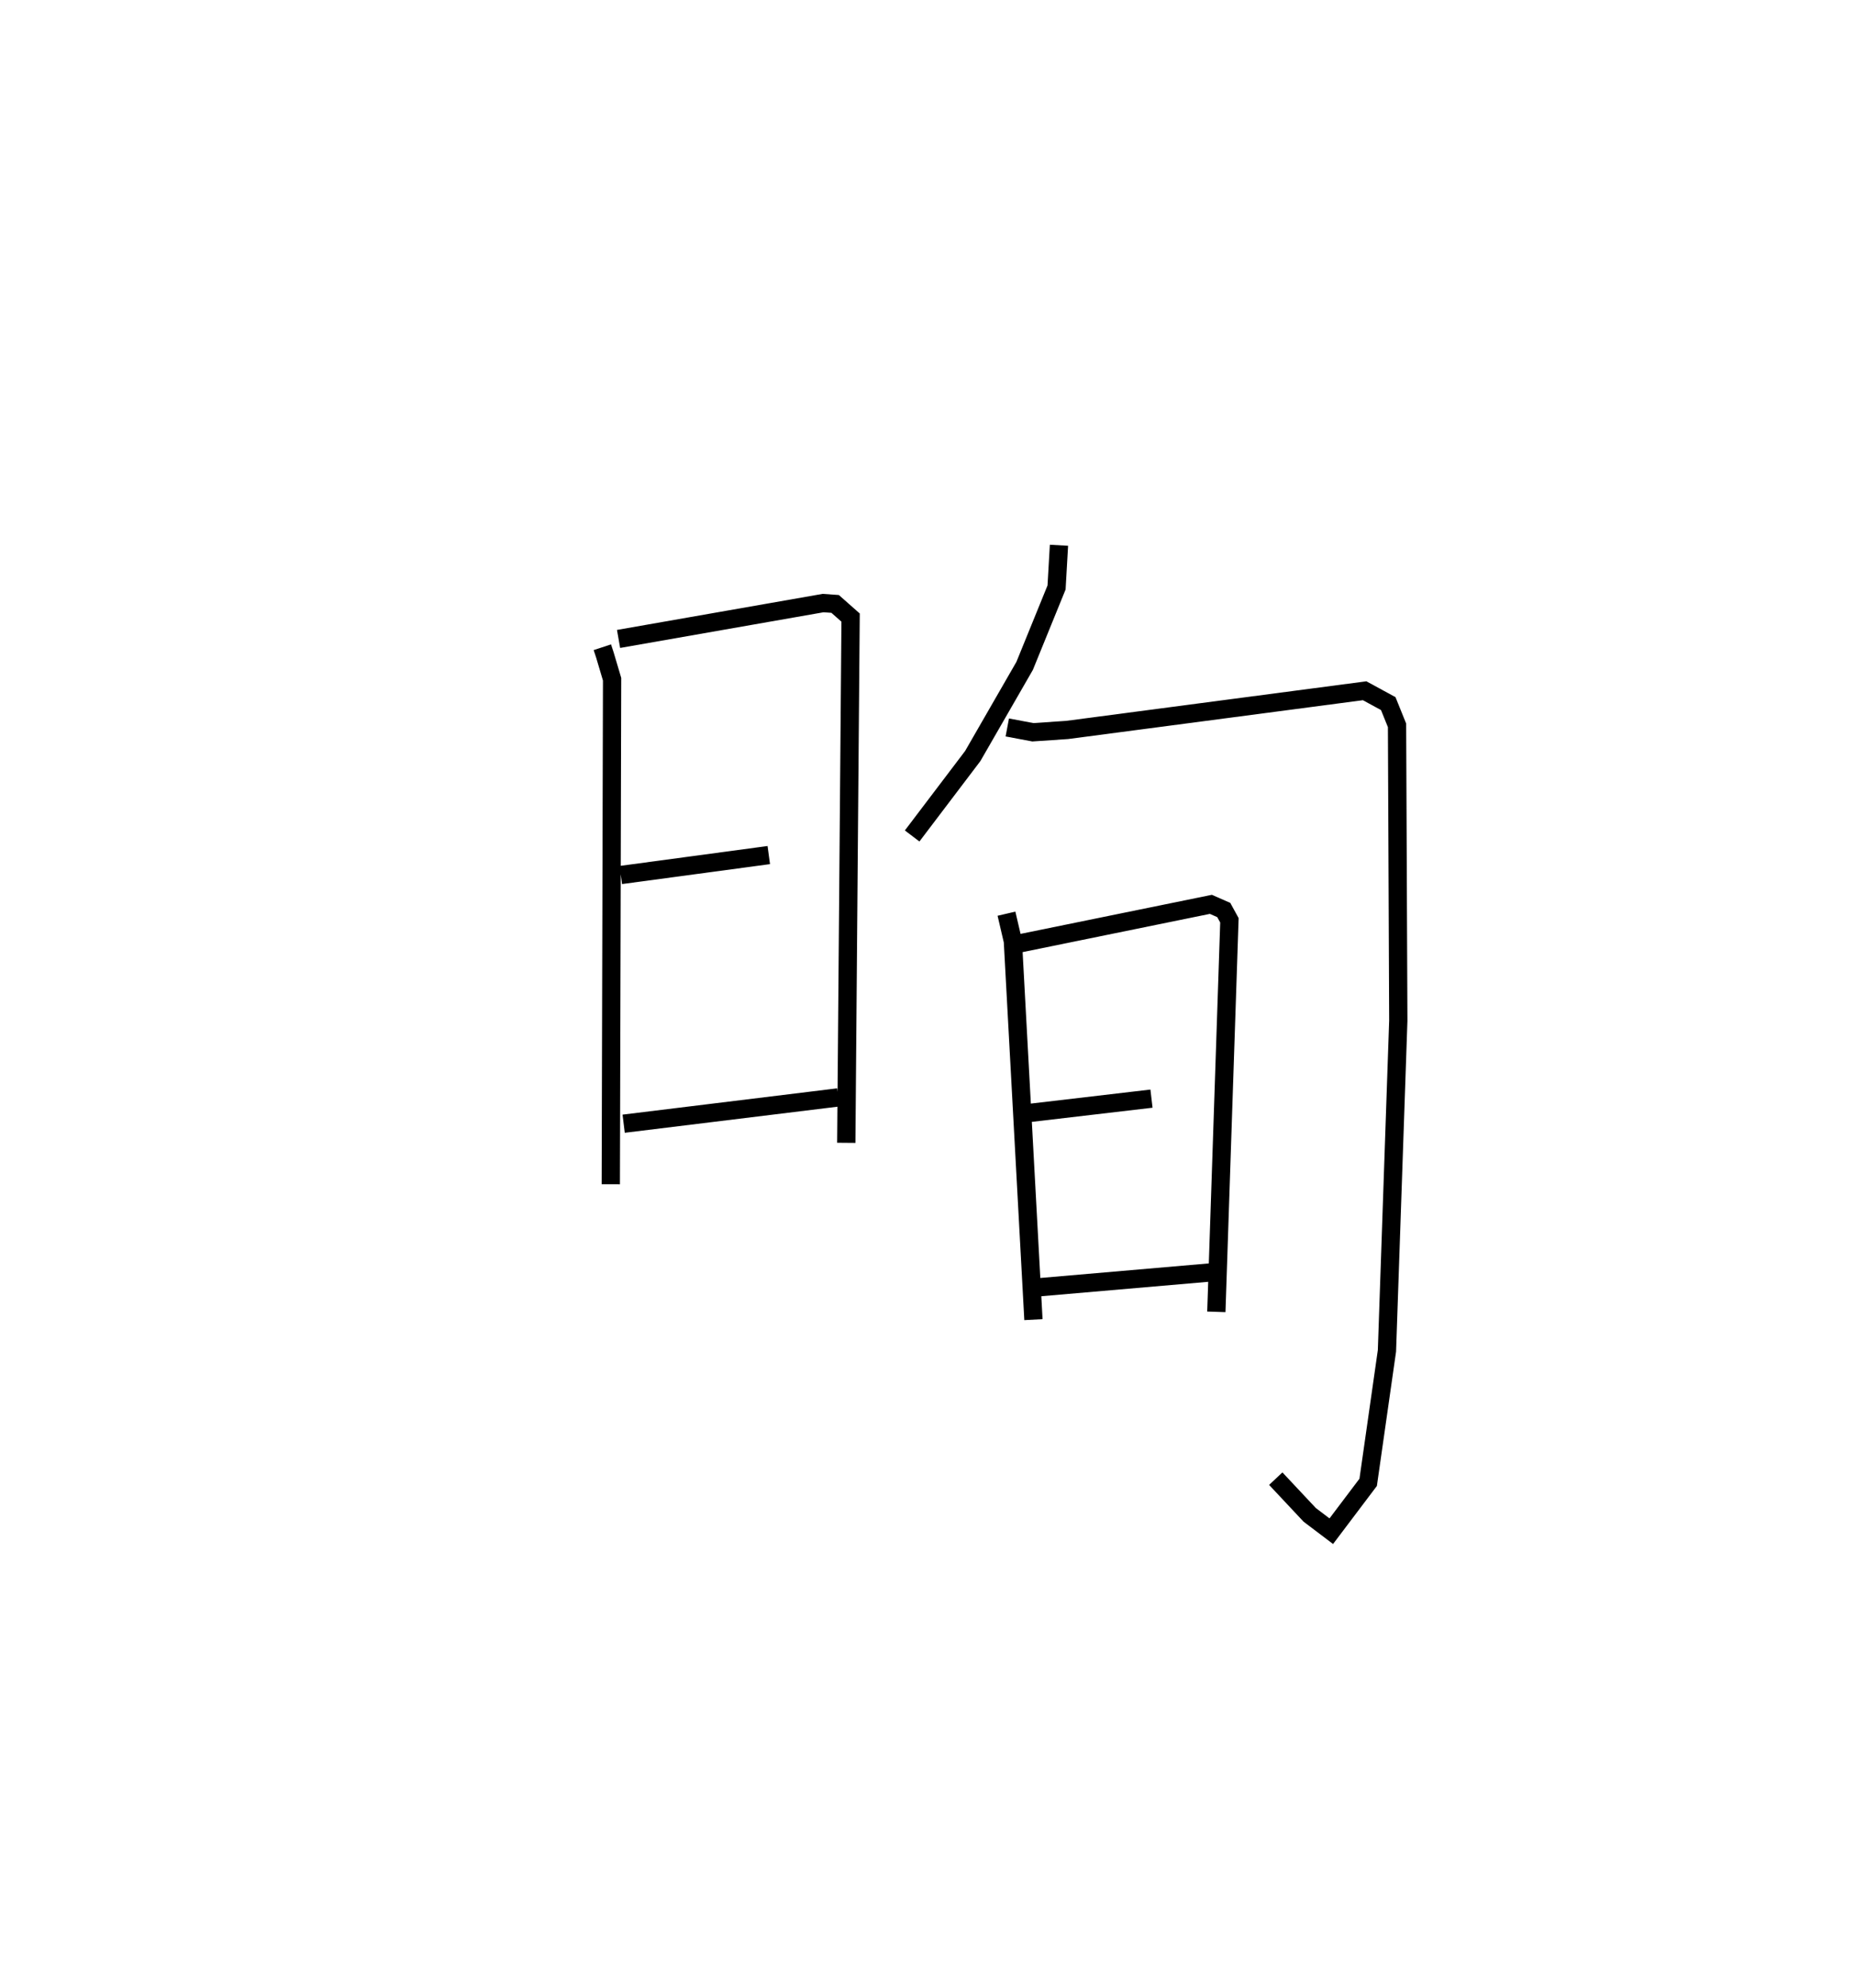 <?xml version="1.0" encoding="utf-8" ?>
<svg baseProfile="full" height="108.773" version="1.1" width="101.539" xmlns="http://www.w3.org/2000/svg" xmlns:ev="http://www.w3.org/2001/xml-events" xmlns:xlink="http://www.w3.org/1999/xlink"><defs /><rect fill="white" height="108.773" width="101.539" x="0" y="0" /><path d="M25,25 m0.0,0.0 m7.971,10.412 l0.14,0.425 0.394,1.325 l-0.071,27.631 m0.425,-29.835 l11.194,-1.962 0.66,0.046 l0.847,0.748 -0.236,28.737 m-12.341,-14.653 l8.099,-1.091 m-7.944,14.698 l11.746,-1.439 m12.082,-30.209 l-0.132,2.309 -1.747,4.29 l-2.841,4.933 -3.317,4.373 m5.208,-5.937 l1.4,0.263 1.883,-0.127 l16.278,-2.144 1.292,0.703 l0.481,1.19 0.069,16.159 l-0.621,18.063 -1.028,7.194 l-2.019,2.674 -1.181,-0.894 l-1.858,-1.981 m-14.741,-30.911 l0.351,1.504 1.125,20.706 m-0.821,-20.571 l10.533,-2.15 0.706,0.309 l0.31,0.565 -0.716,21.421 m-10.298,-10.874 l6.748,-0.791 m-6.649,10.363 l10.289,-0.889 " fill="none" stroke="black" stroke-width="1" /></svg>
